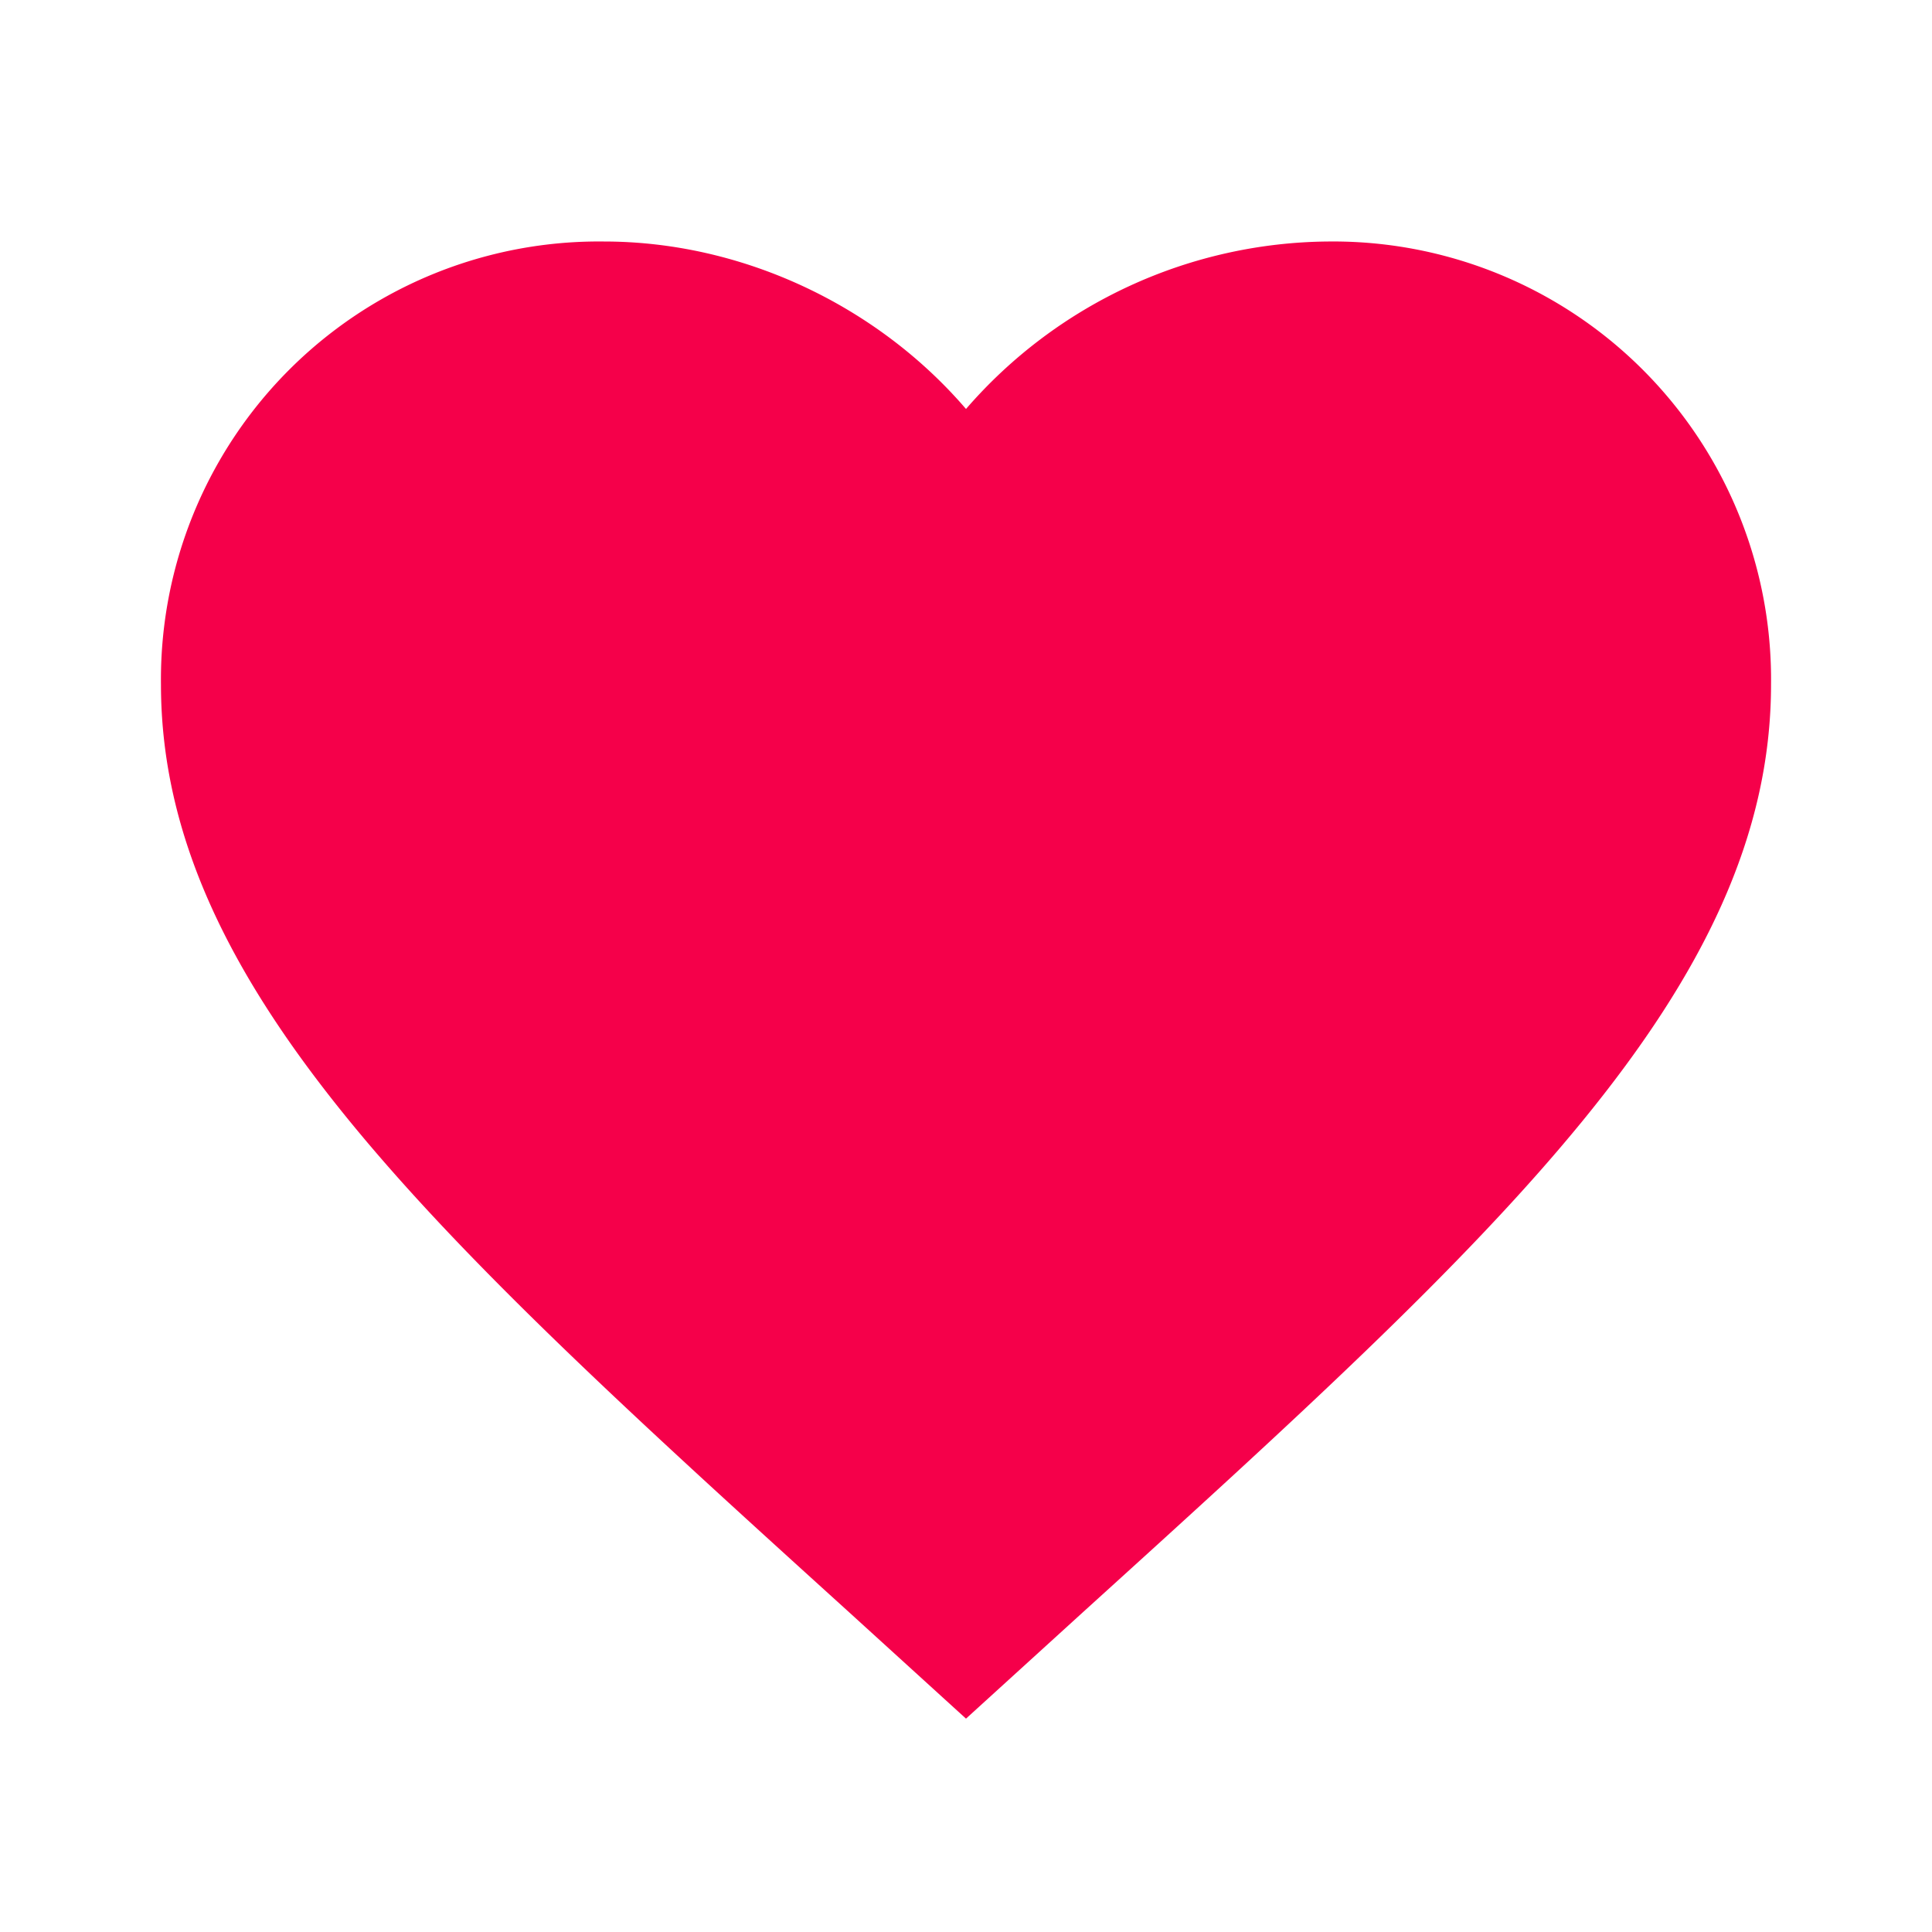 <svg width="16" height="16" fill="none" xmlns="http://www.w3.org/2000/svg"><path d="m8 14.233-.967-.88c-3.433-3.113-5.7-5.173-5.7-7.686A3.627 3.627 0 0 1 5 2c1.16 0 2.273.54 3 1.387A4.01 4.01 0 0 1 11 2a3.627 3.627 0 0 1 3.667 3.667c0 2.513-2.267 4.573-5.7 7.686l-.967.88z" fill="#F5004A"/></svg>